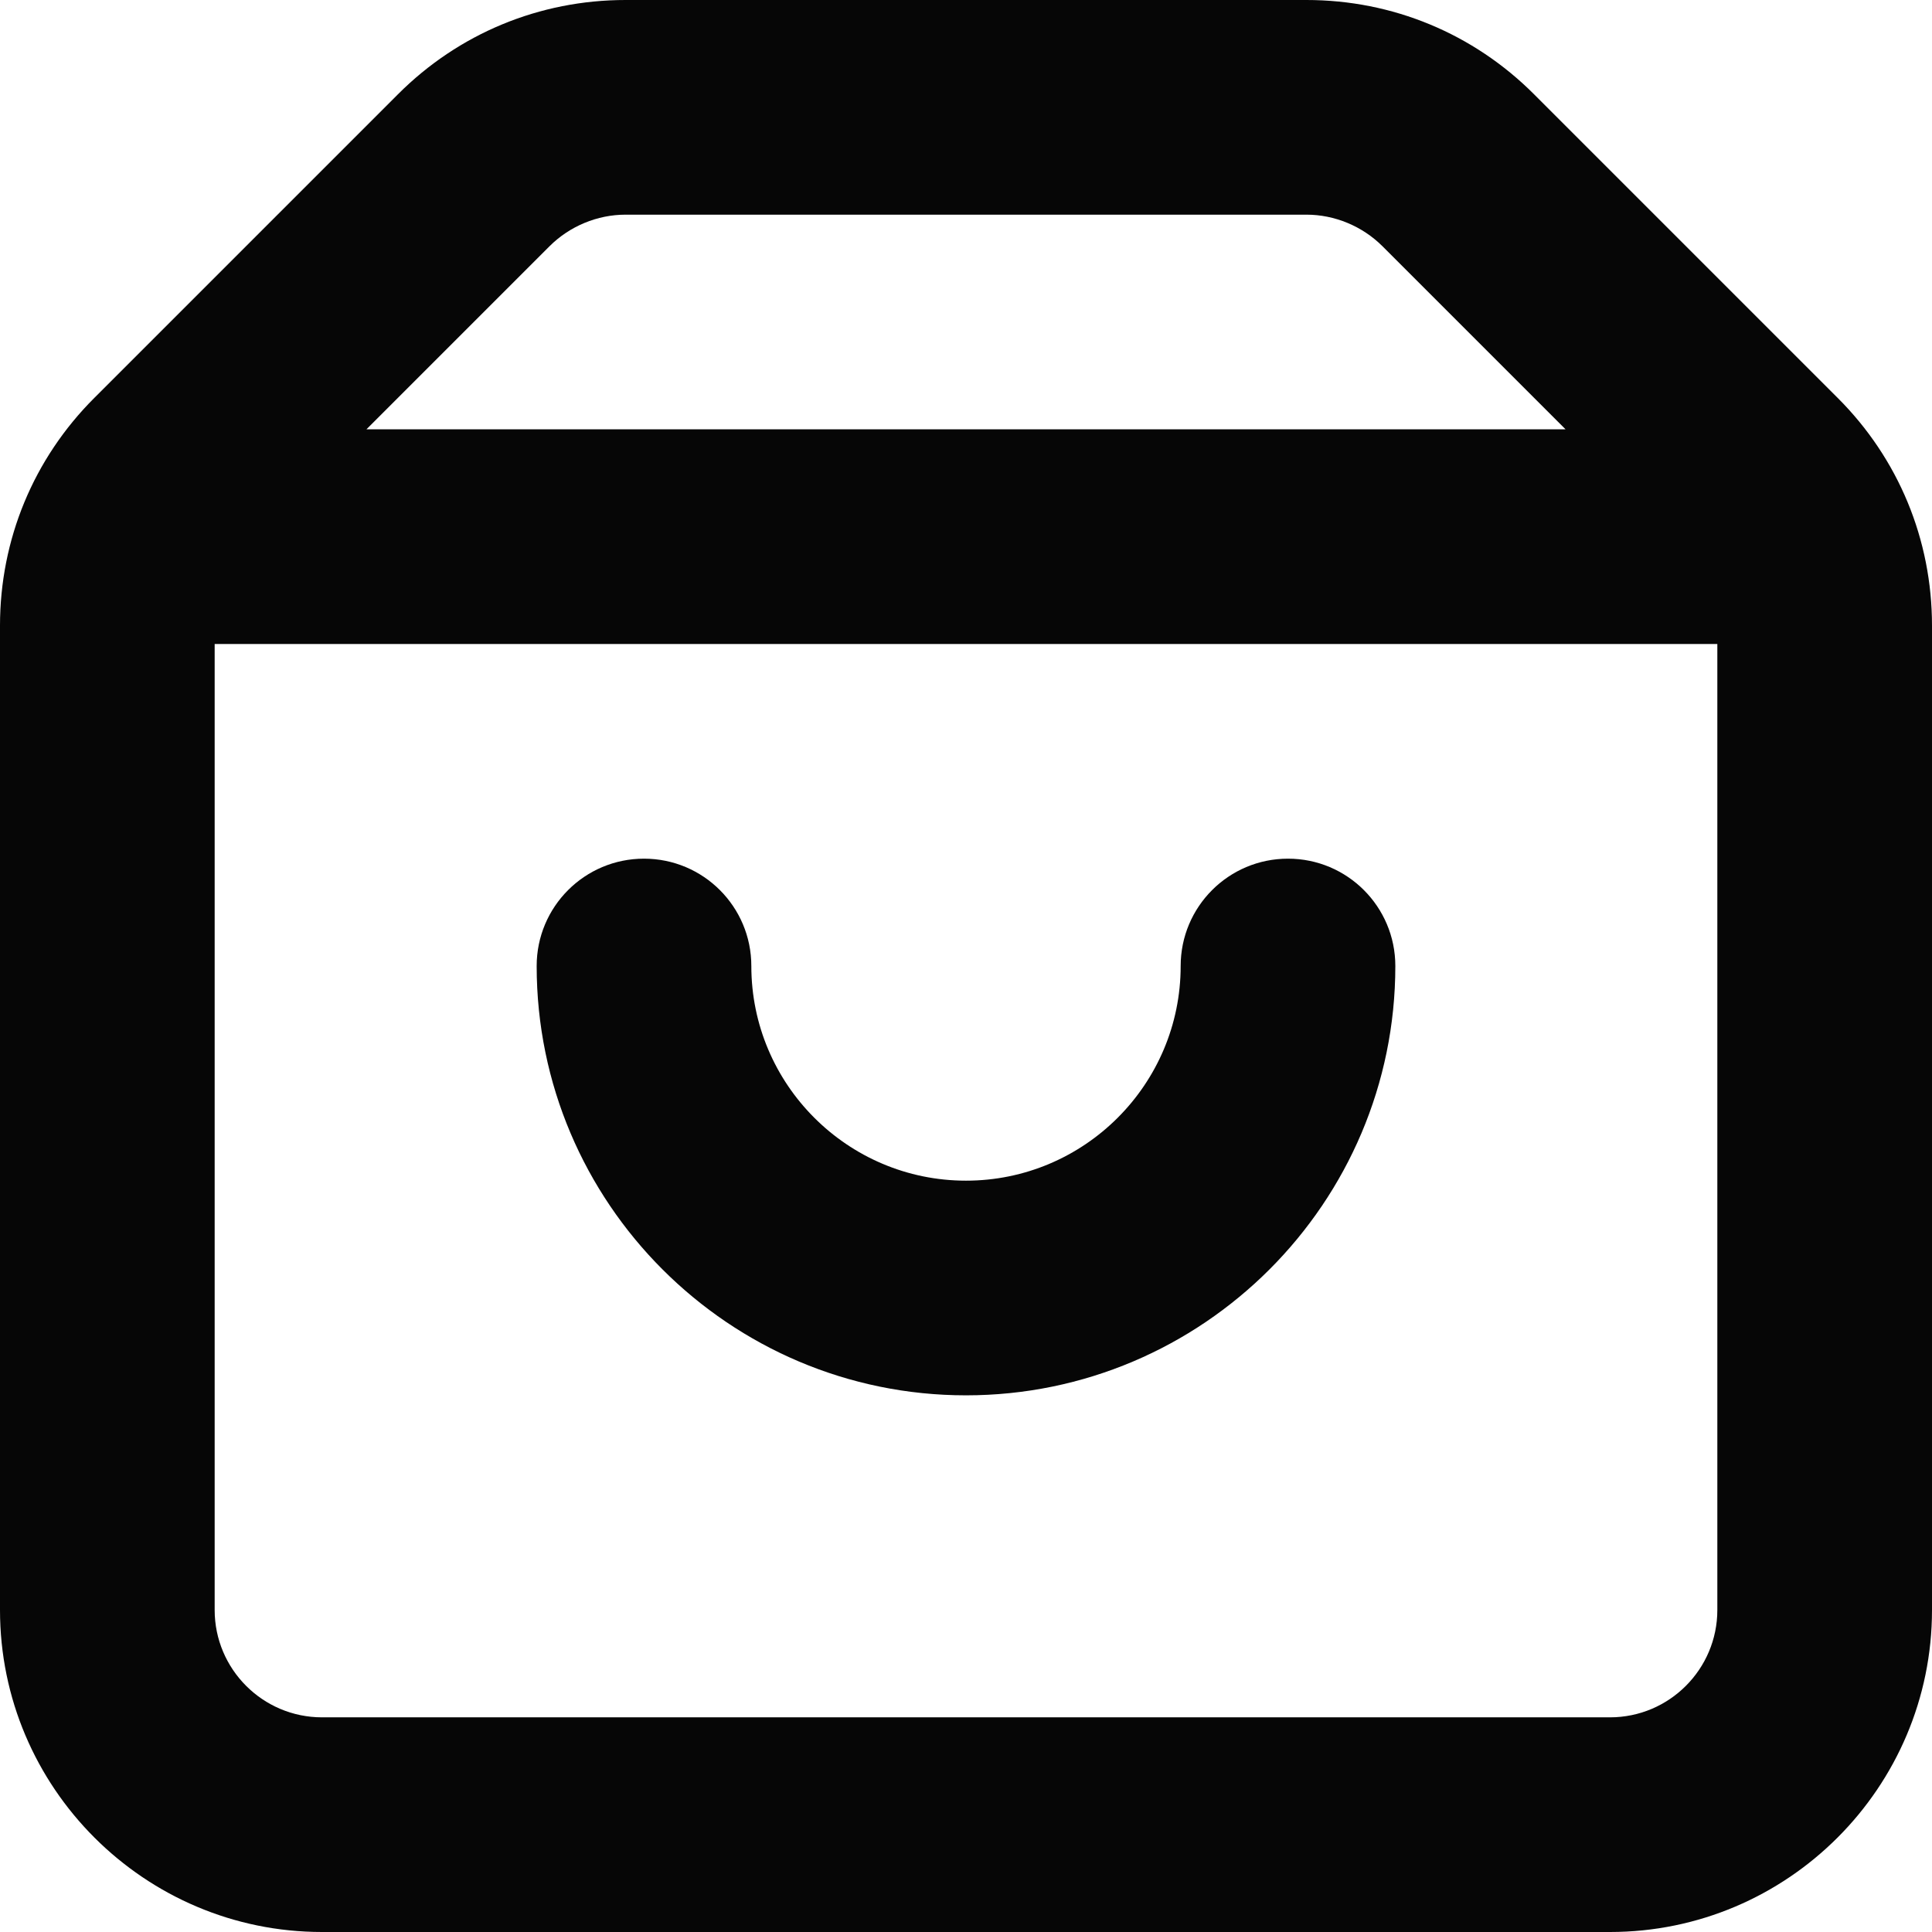 <svg width="18" height="18" viewBox="0 0 18 18" fill="none" xmlns="http://www.w3.org/2000/svg">
<path fill-rule="evenodd" clip-rule="evenodd" d="M12 8C11.447 8 11 8.448 11 9C11 10.103 10.103 11 9 11C7.897 11 7 10.103 7 9C7 8.448 6.553 8 6 8C5.447 8 5 8.448 5 9C5 11.206 6.794 13 9 13C11.206 13 13 11.206 13 9C13 8.448 12.553 8 12 8ZM15 16H3C2.448 16 2 15.551 2 15V6H16V15C16 15.551 15.552 16 15 16ZM5.121 2.293C5.308 2.107 5.565 2 5.828 2H12.172C12.435 2 12.692 2.107 12.879 2.293L14.586 4H3.414L5.121 2.293ZM17.121 3.707L14.293 0.879C13.727 0.312 12.973 0 12.172 0H5.828C5.027 0 4.273 0.312 3.707 0.879L0.879 3.707C0.312 4.273 0 5.027 0 5.829V15C0 16.654 1.346 18 3 18H15C16.654 18 18 16.654 18 15V5.829C18 5.027 17.688 4.273 17.121 3.707Z" fill="#060606"/>
</svg>

